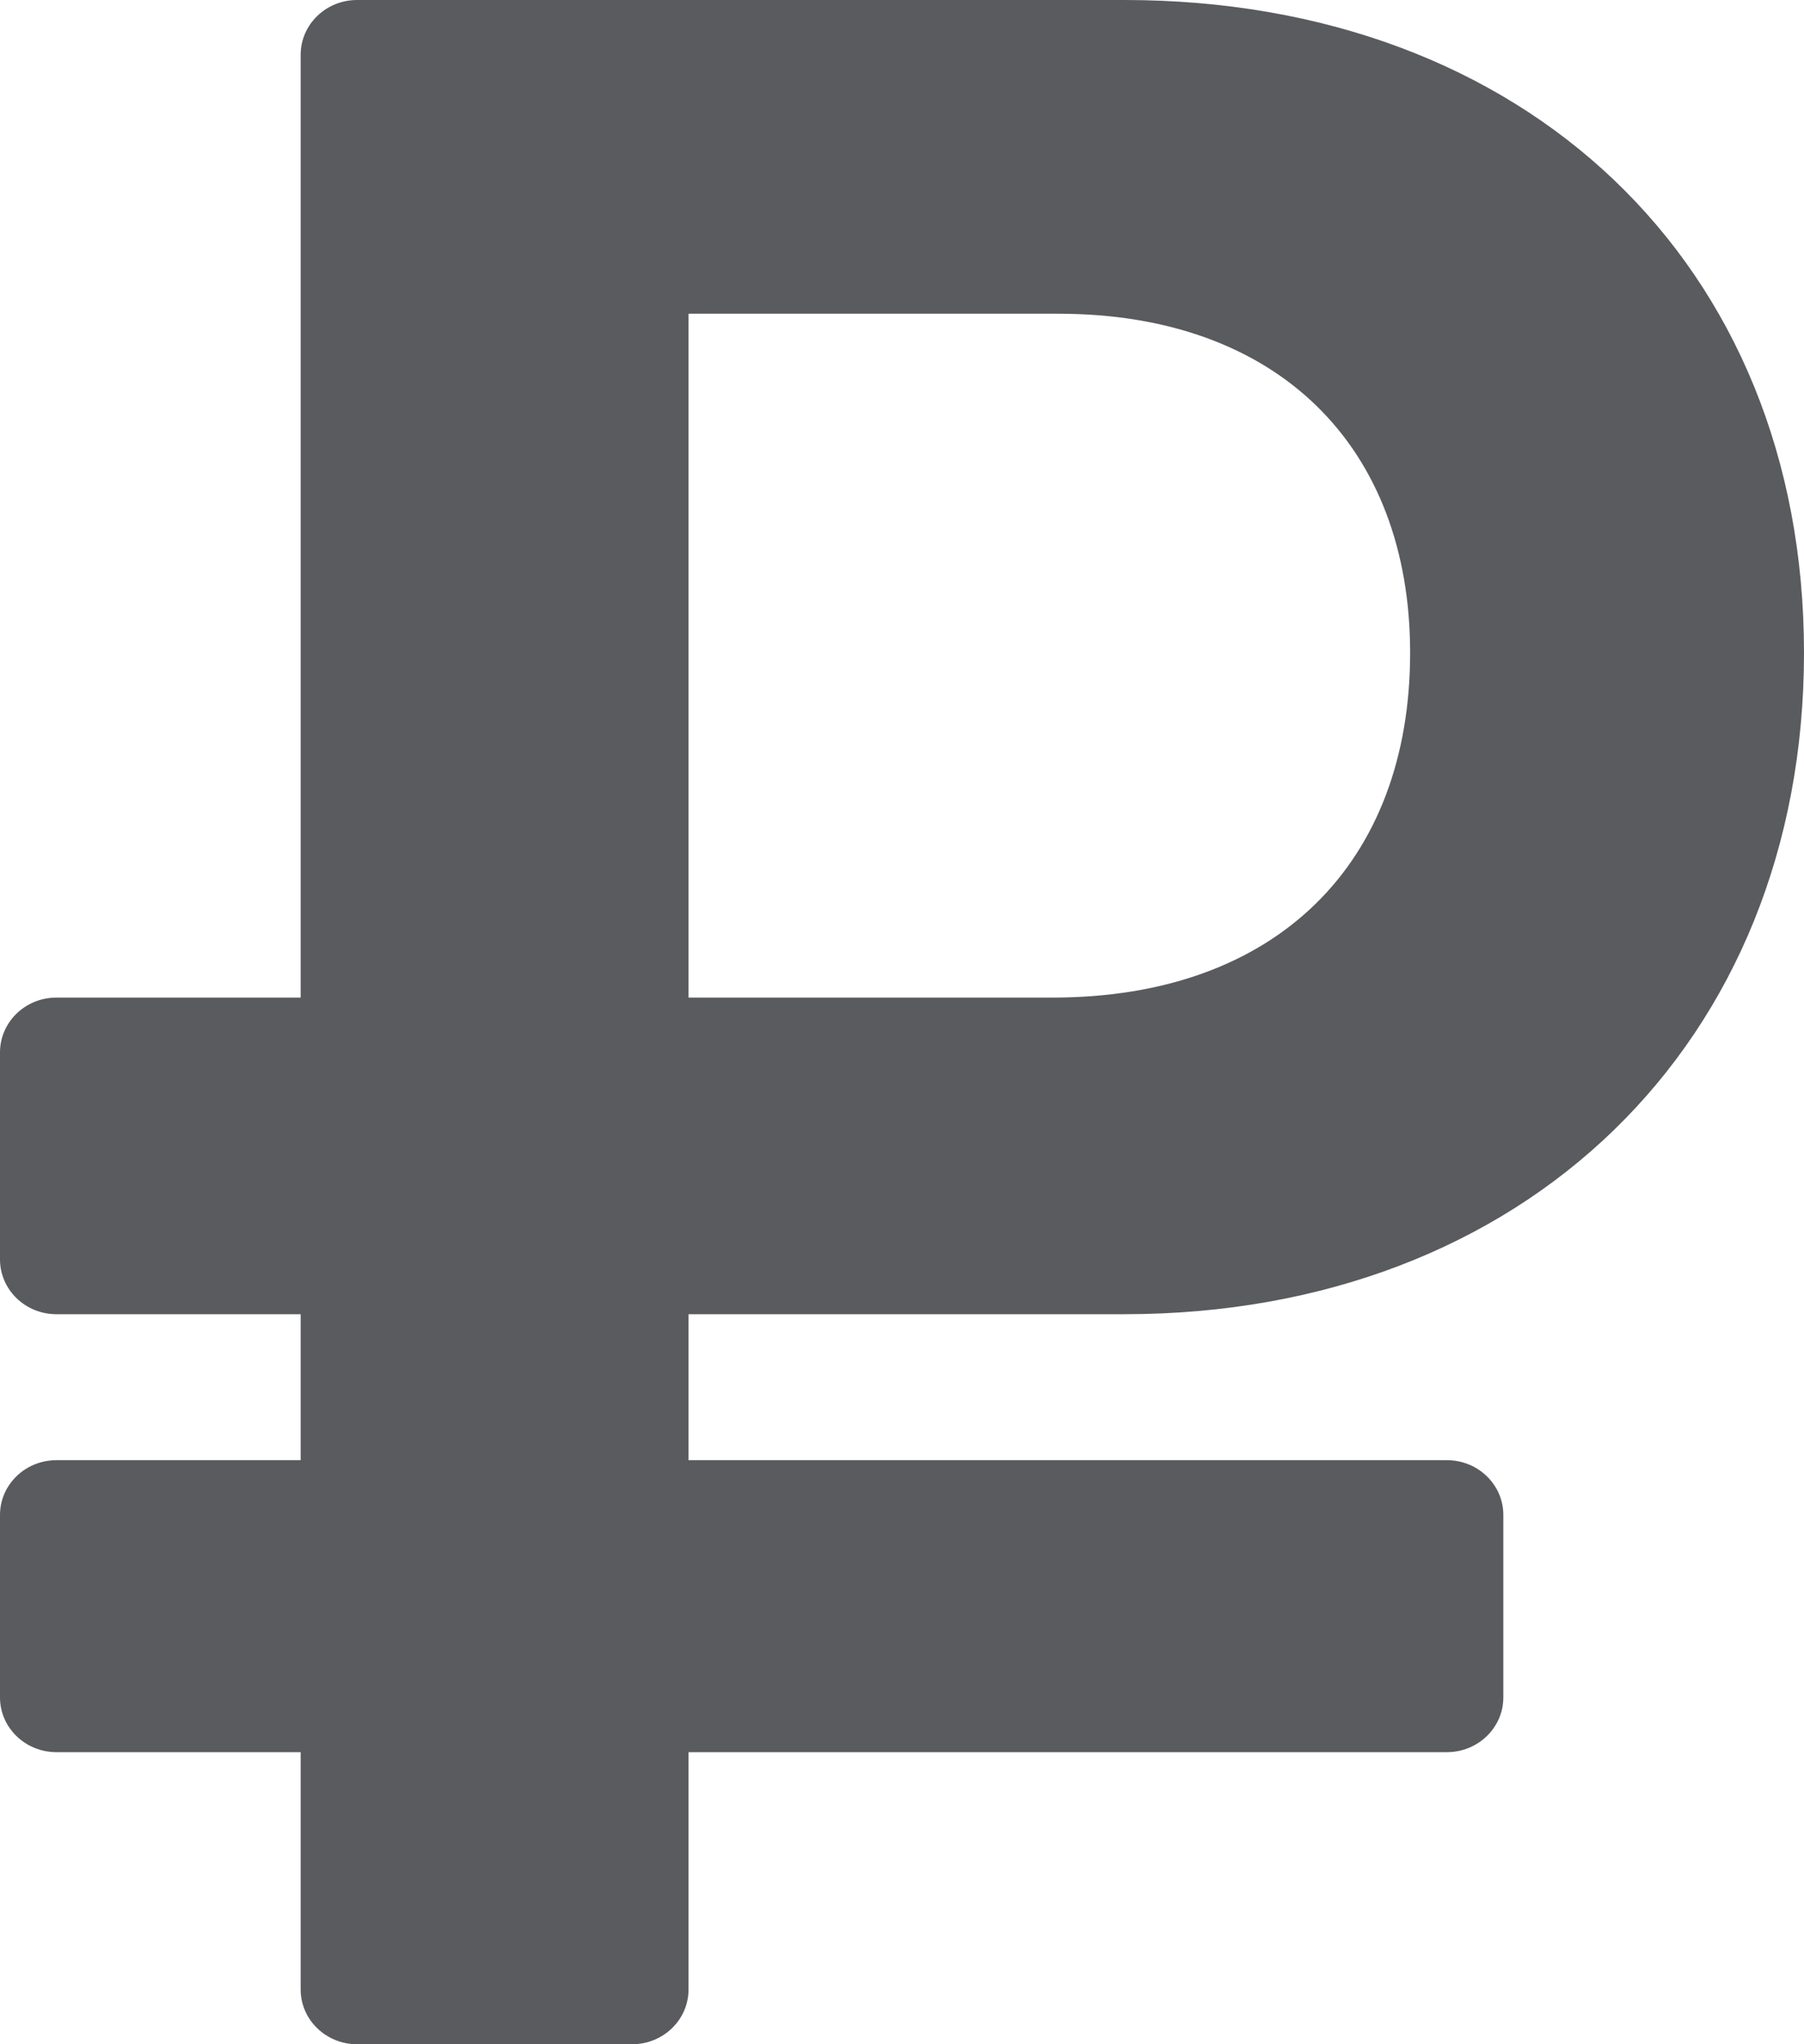 <svg width="15" height="17" viewBox="0 0 15 17" fill="none" xmlns="http://www.w3.org/2000/svg">
<g clip-path="url(#clip0_247_202)">
<path d="M9.35 10.929C12.675 10.929 15 8.672 15 5.429C15 2.186 12.675 0 9.35 0H2.969C2.71 0 2.5 0.204 2.5 0.455V8.296H0.469C0.21 8.296 0 8.5 0 8.752V10.473C0 10.725 0.21 10.929 0.469 10.929H2.5V12.143H0.469C0.21 12.143 0 12.347 0 12.598V14.116C0 14.367 0.21 14.571 0.469 14.571H2.5V16.545C2.5 16.796 2.71 17 2.969 17H5.256C5.515 17 5.725 16.796 5.725 16.545V14.571H12.031C12.29 14.571 12.5 14.367 12.5 14.116V12.598C12.5 12.347 12.29 12.143 12.031 12.143H5.725V10.929H9.35ZM5.725 2.609H8.8C10.625 2.609 11.725 3.713 11.725 5.429C11.725 7.168 10.625 8.296 8.75 8.296H5.725V2.609Z" fill="#595B5E"/>
</g>
<defs>
<clipPath id="clip0_247_202">
<rect width="15" height="17" fill="white"/>
</clipPath>
</defs>
</svg>
